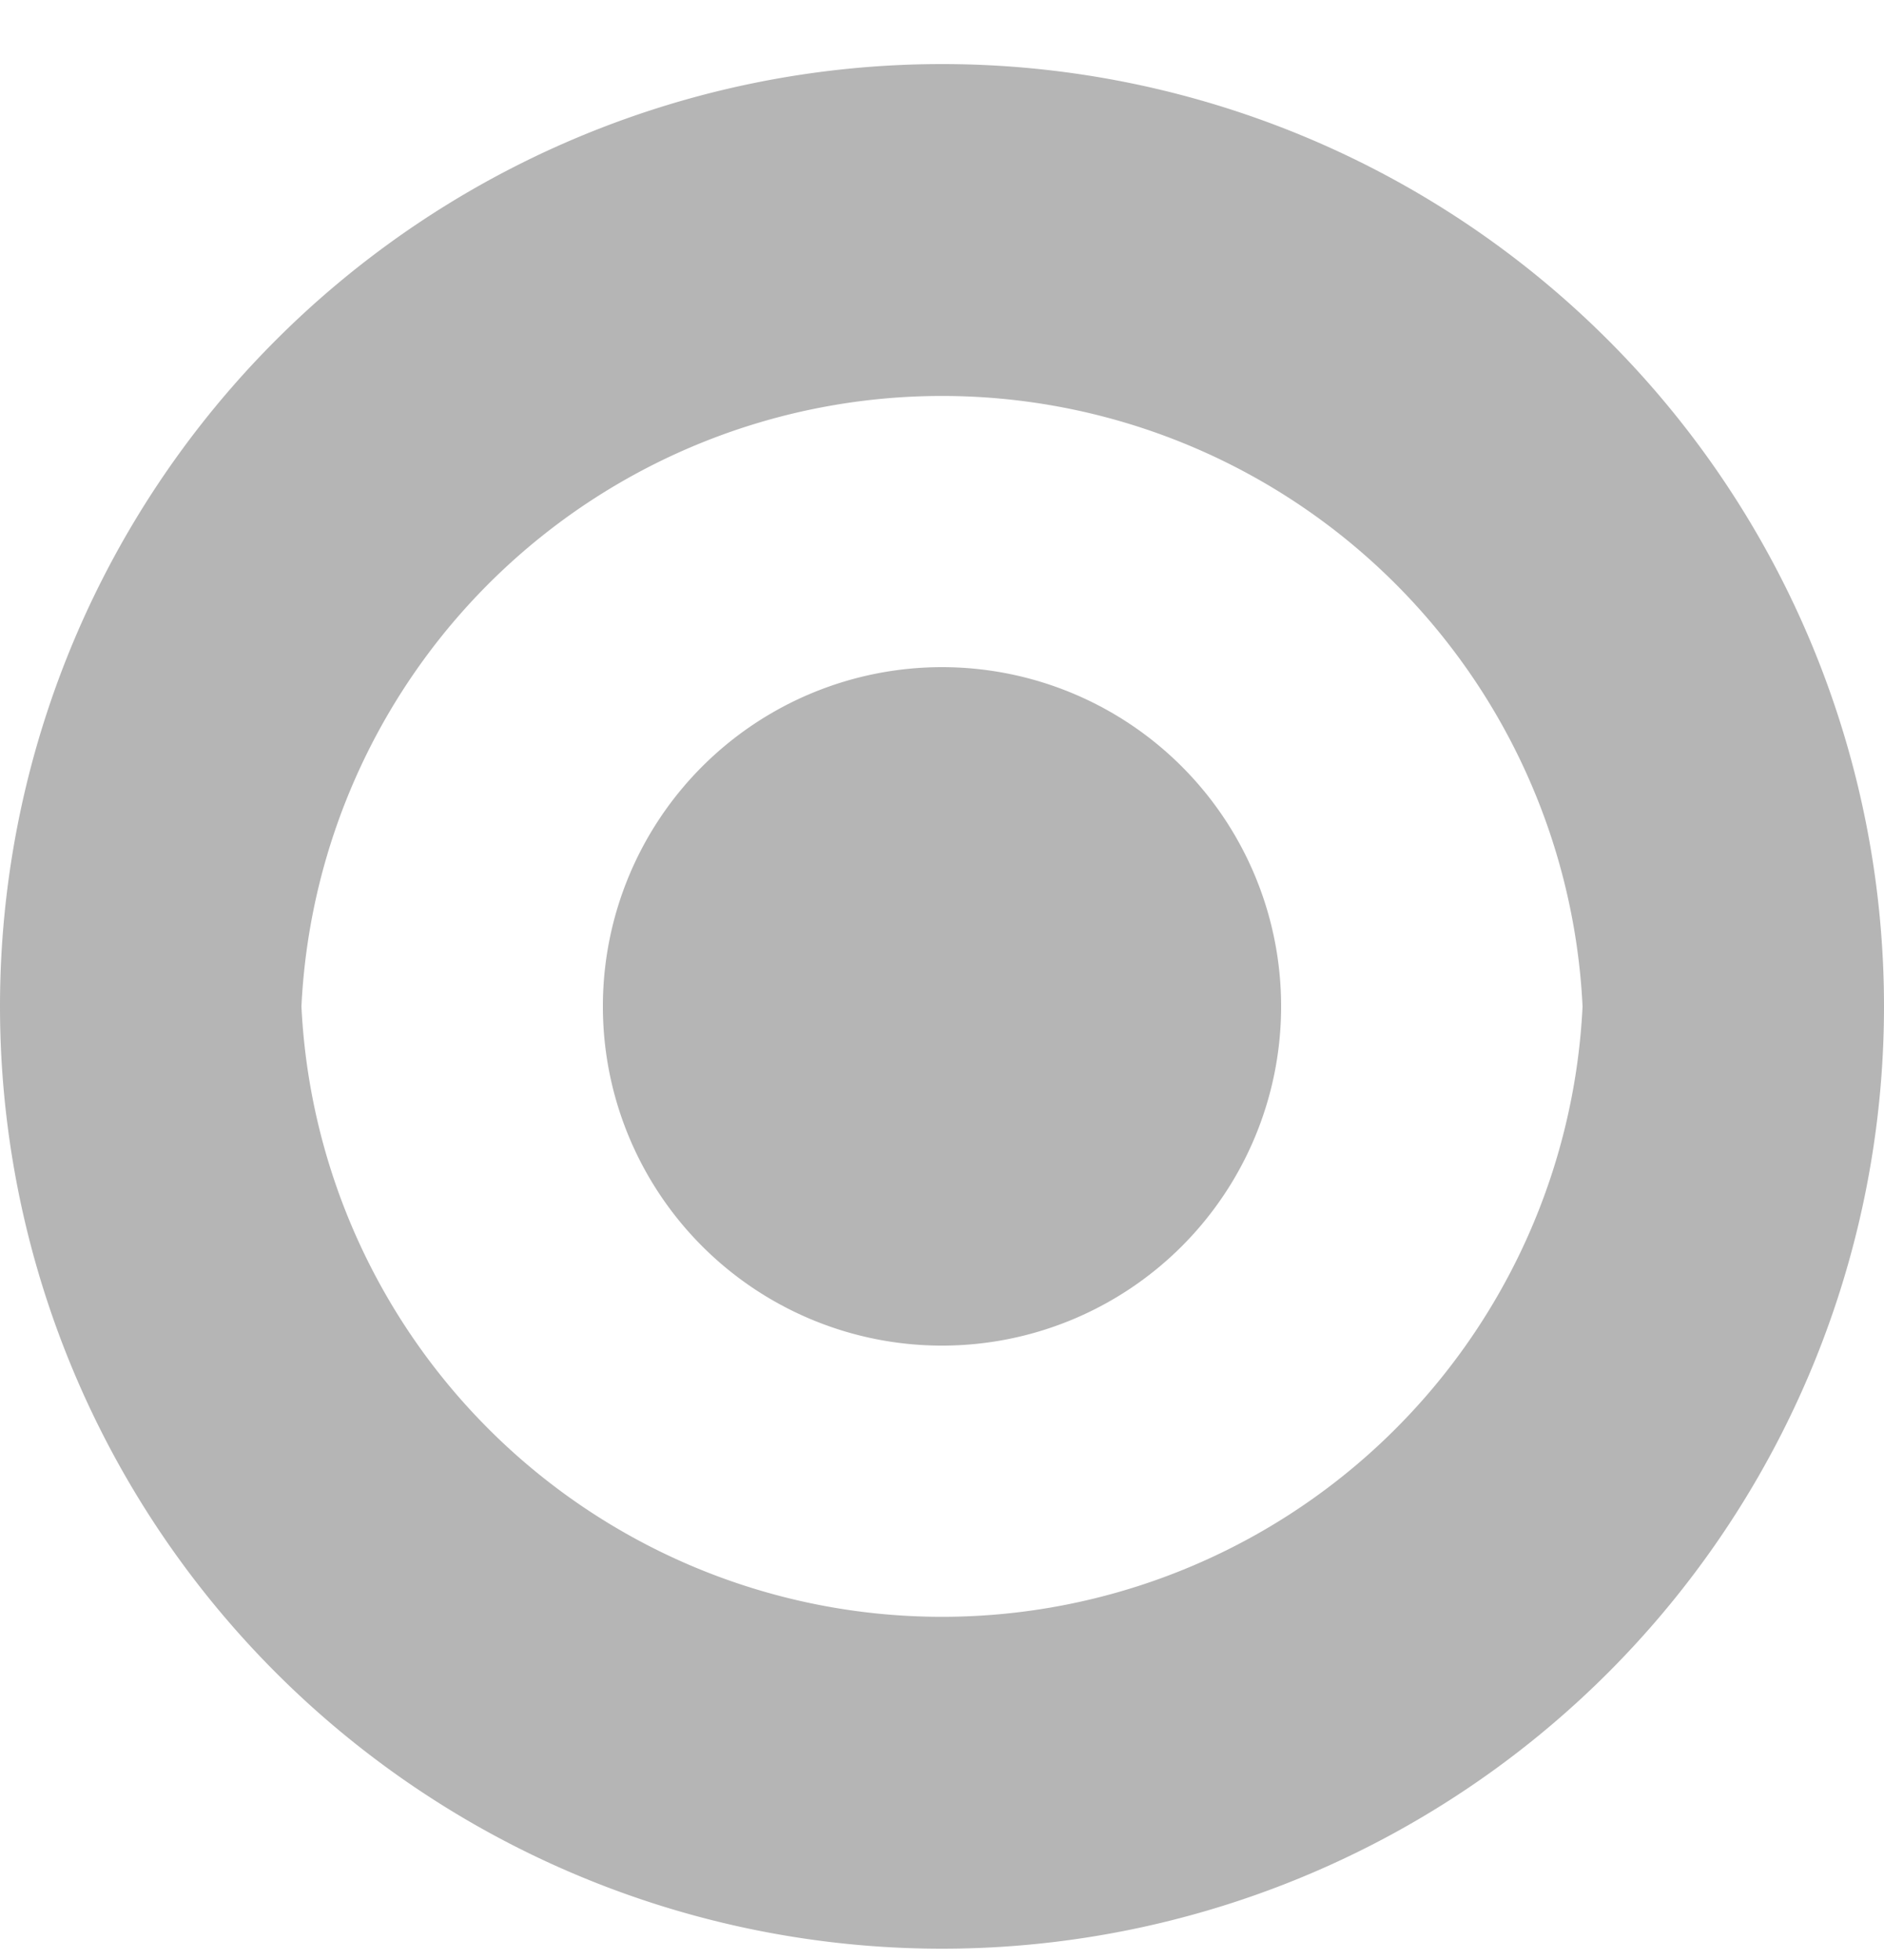 <svg width="25" height="26" fill="none" xmlns="http://www.w3.org/2000/svg"><path fill-rule="evenodd" clip-rule="evenodd" d="M0 13.35a12.5 12.5 0 1125 0 12.5 12.5 0 01-25 0zm21 0a8.51 8.51 0 00-17 0 8.51 8.51 0 0017 0z" fill="#B5B5B5"/><path d="M12.5 17.85a4.5 4.5 0 100-9 4.5 4.5 0 000 9z" fill="#B5B5B5"/></svg>
